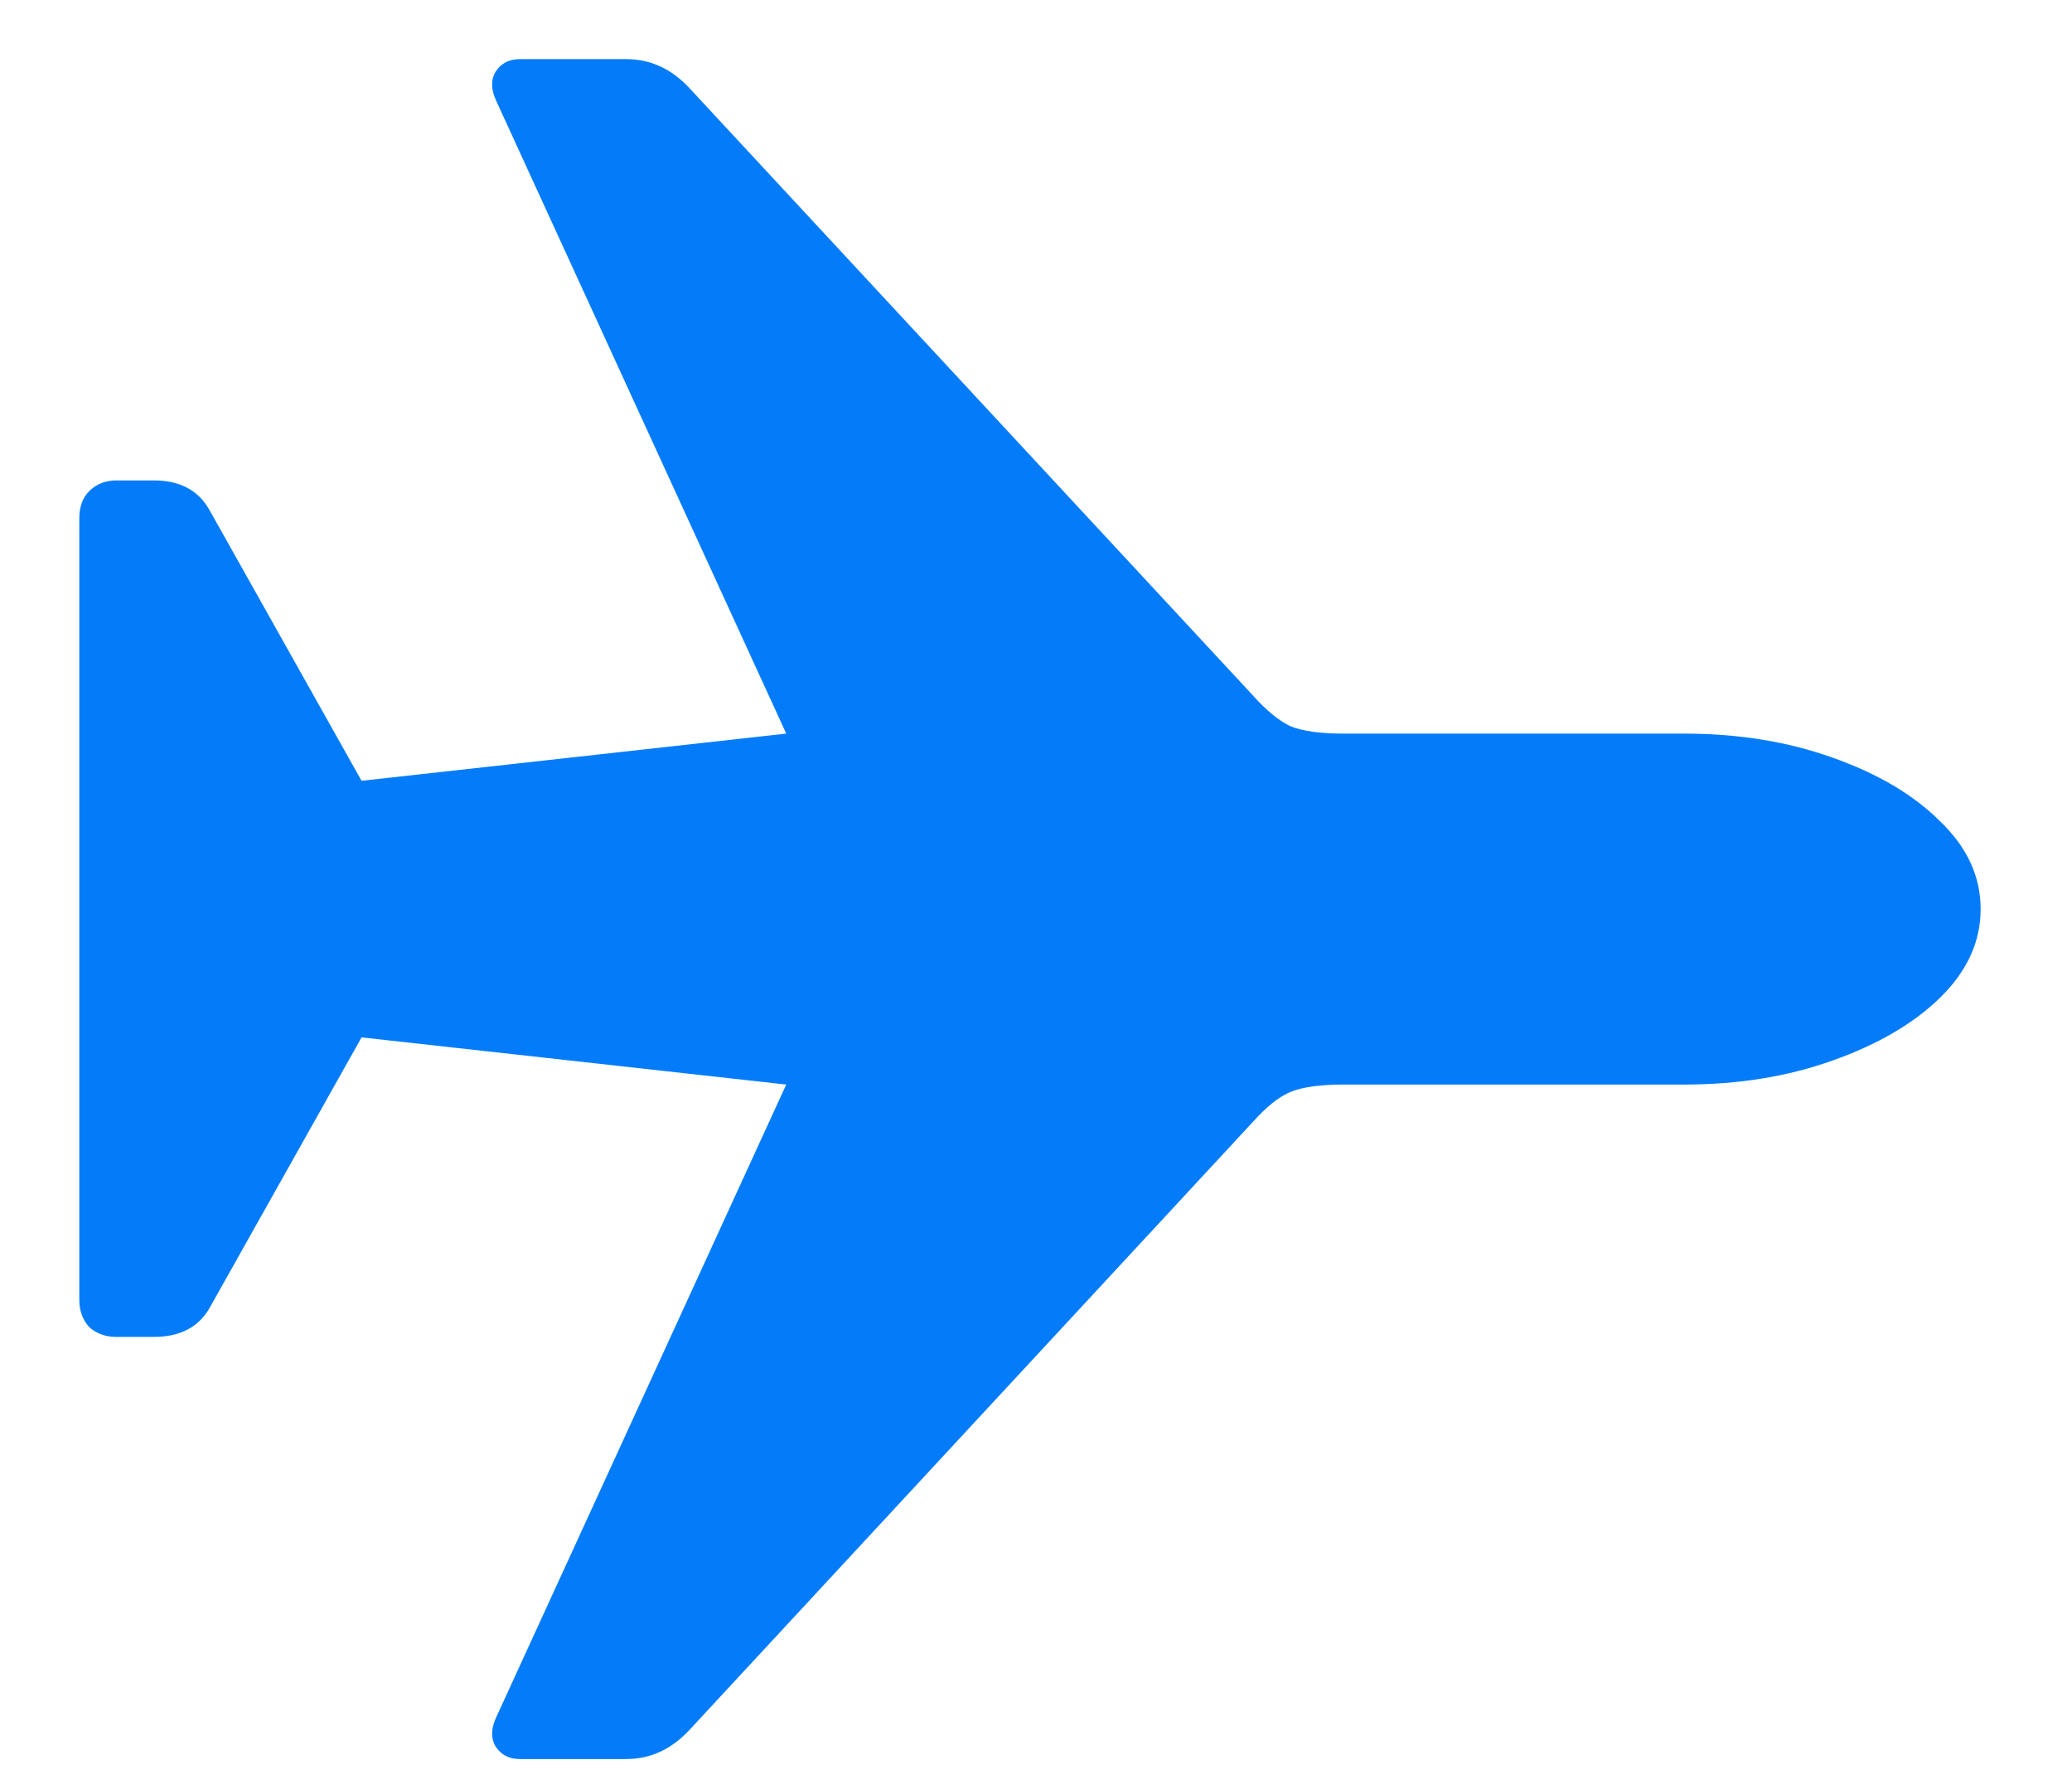 <svg width="22" height="19" viewBox="0 0 22 19" fill="none" xmlns="http://www.w3.org/2000/svg">
<path d="M21.03 9.654C21.03 10 20.887 10.313 20.6 10.595C20.318 10.87 19.938 11.093 19.457 11.263C18.982 11.433 18.458 11.518 17.884 11.518H14.271C14.02 11.518 13.829 11.544 13.7 11.597C13.577 11.649 13.442 11.758 13.296 11.922L7.328 18.364C7.135 18.575 6.909 18.681 6.651 18.681H5.518C5.406 18.681 5.321 18.637 5.263 18.549C5.21 18.461 5.213 18.355 5.271 18.232L8.348 11.518L3.839 11.017L2.23 13.882C2.113 14.093 1.914 14.198 1.633 14.198H1.237C1.12 14.198 1.023 14.163 0.947 14.093C0.877 14.017 0.842 13.92 0.842 13.803V5.506C0.842 5.383 0.877 5.286 0.947 5.216C1.023 5.14 1.12 5.102 1.237 5.102H1.633C1.914 5.102 2.113 5.21 2.23 5.427L3.839 8.292L8.348 7.791L5.271 1.076C5.213 0.953 5.21 0.848 5.263 0.76C5.321 0.672 5.406 0.628 5.518 0.628H6.651C6.909 0.628 7.135 0.733 7.328 0.944L13.296 7.378C13.442 7.542 13.577 7.653 13.7 7.712C13.829 7.765 14.02 7.791 14.271 7.791H17.884C18.458 7.791 18.982 7.876 19.457 8.046C19.938 8.216 20.318 8.441 20.6 8.723C20.887 8.998 21.03 9.309 21.03 9.654Z" fill="#047CF9"/>
</svg>
